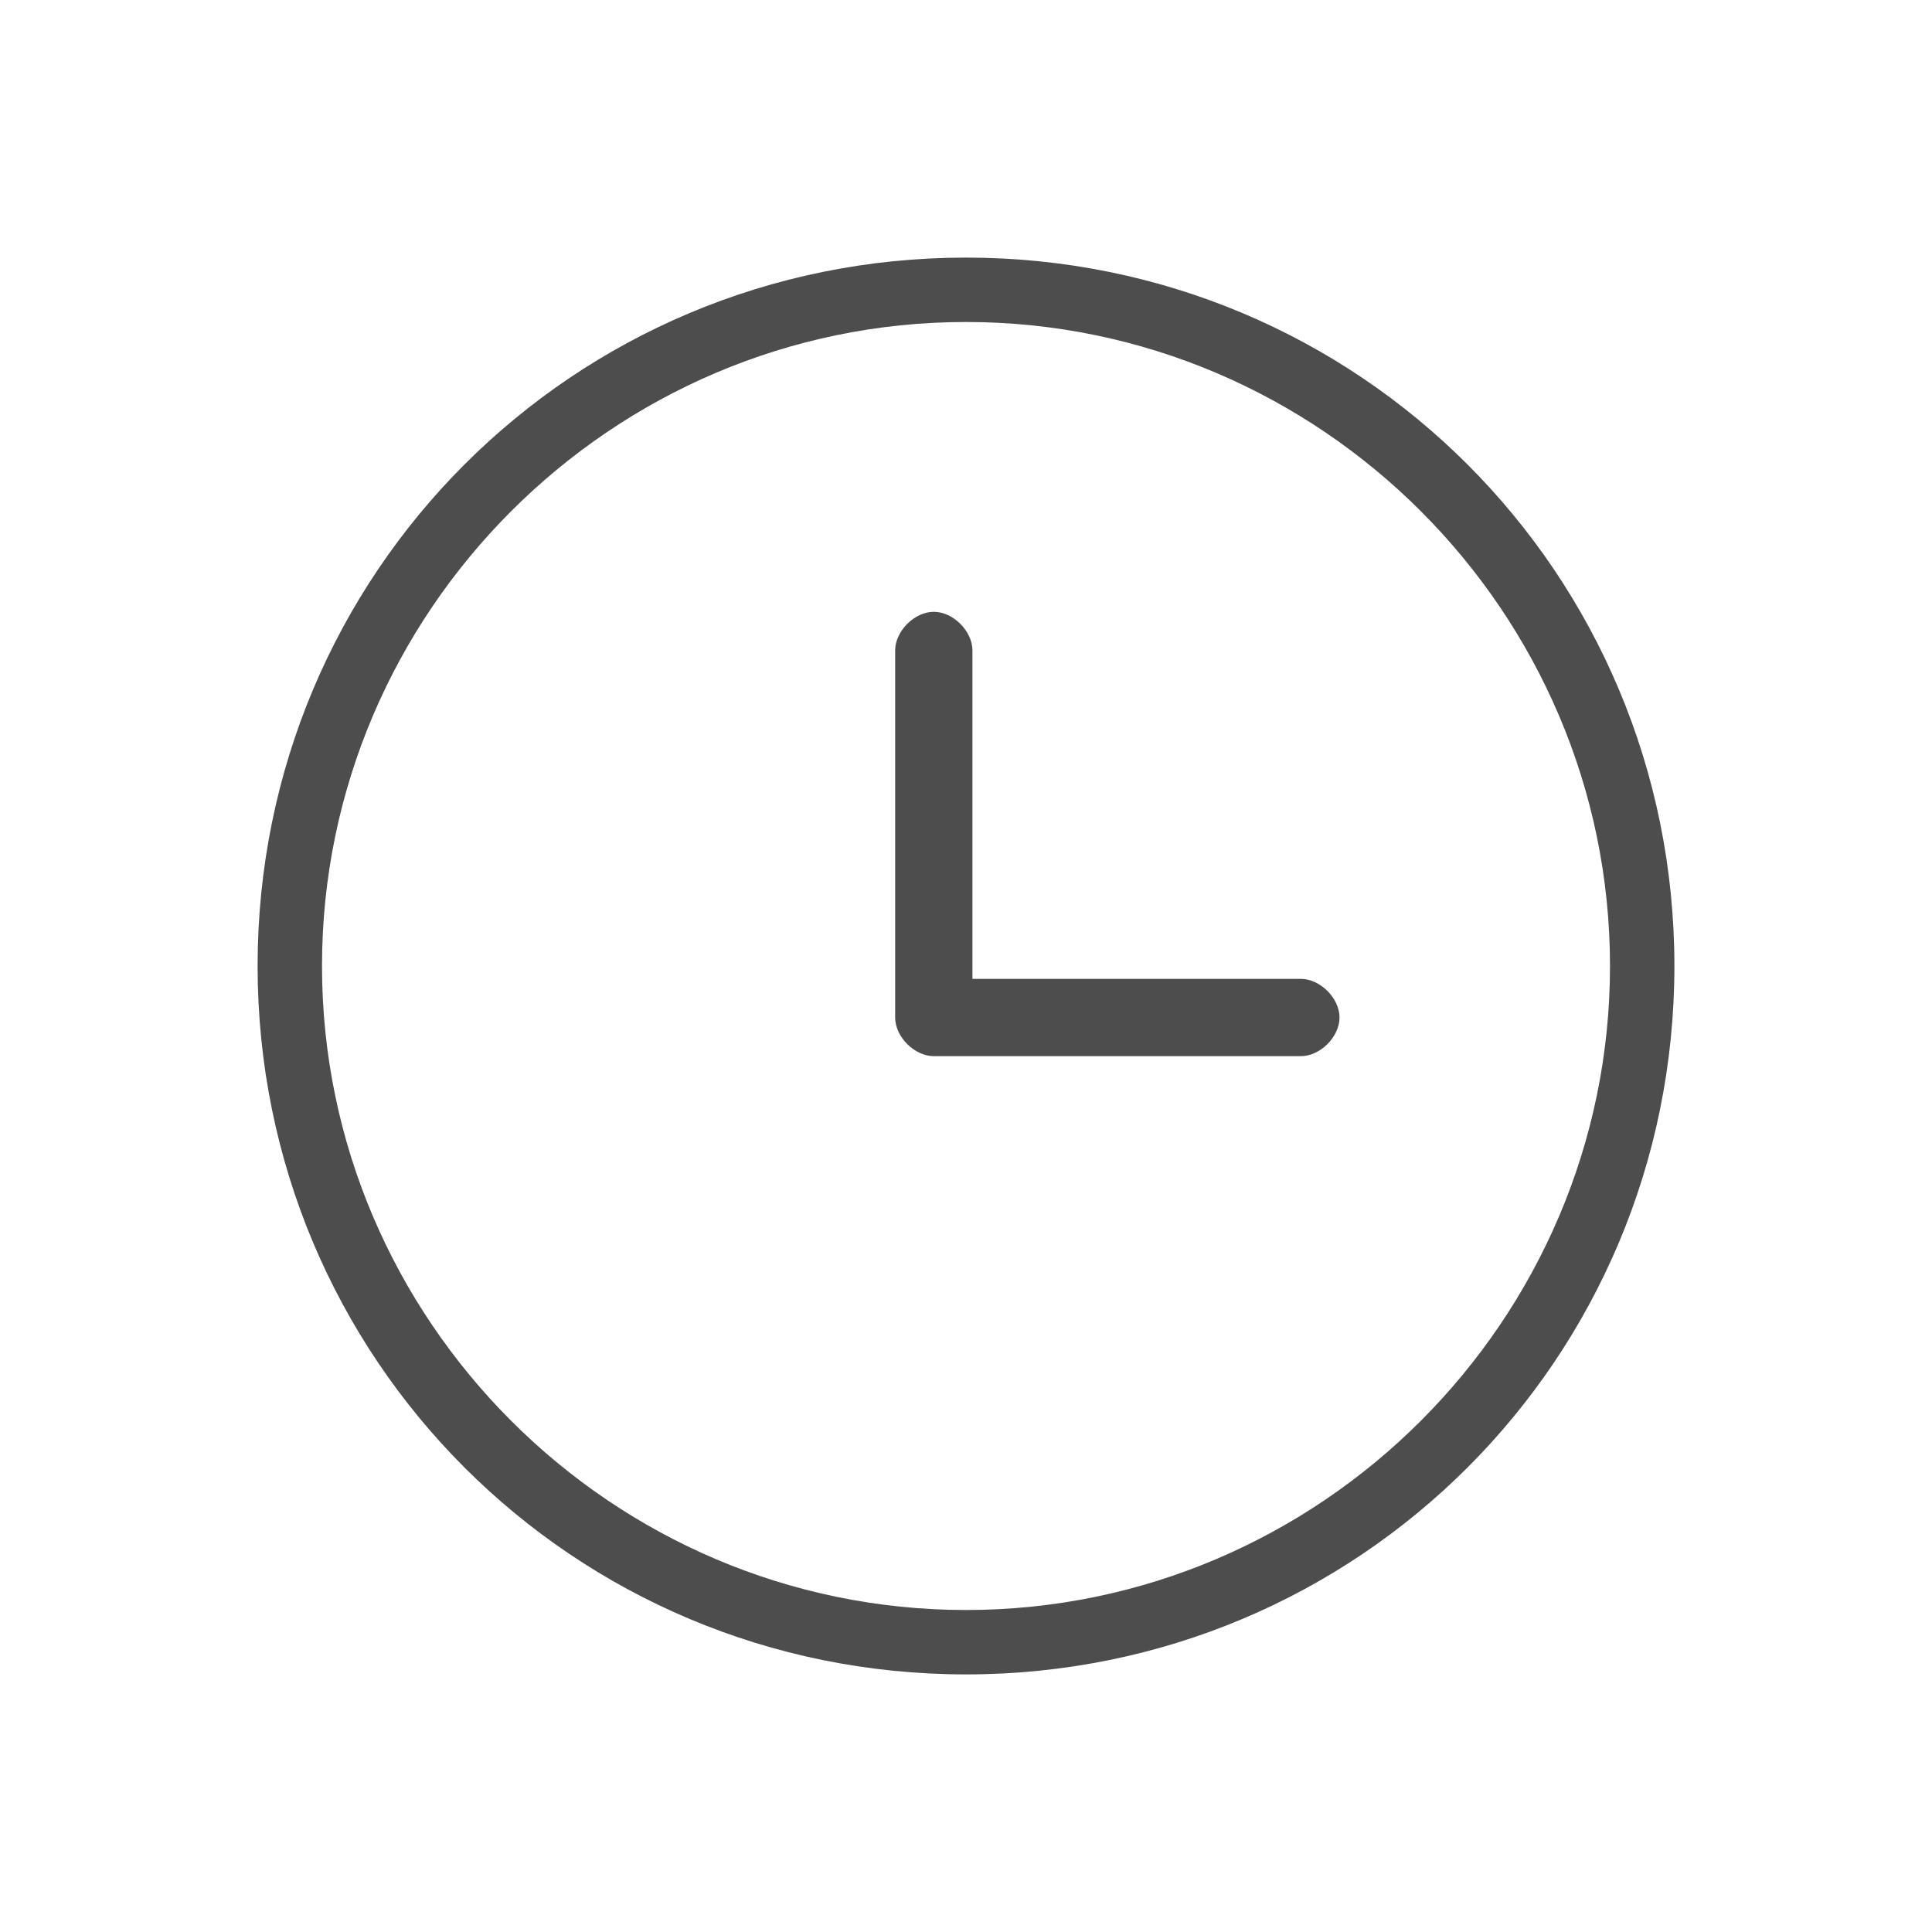 <?xml version="1.0" encoding="utf-8"?>
<!-- Generator: Adobe Illustrator 21.0.0, SVG Export Plug-In . SVG Version: 6.00 Build 0)  -->
<svg version="1.1" id="图层_1" xmlns="http://www.w3.org/2000/svg" xmlns:xlink="http://www.w3.org/1999/xlink" x="0px" y="0px"
	 viewBox="0 0 30 30" style="enable-background:new 0 0 30 30;" xml:space="preserve">
<style type="text/css">
	.st0{fill:#4D4D4D;}
</style>
<path class="st0" d="M15,26C8.9,26,4,21.1,4,15S8.9,4,15,4s11,4.9,11,11S21.1,26,15,26z M15,5C9.5,5,5,9.5,5,15s4.5,10,10,10
	s10-4.5,10-10S20.5,5,15,5z"/>
<path class="st0" d="M20.2,15.2h-5.1v-5.1c0-0.3-0.3-0.6-0.6-0.6s-0.6,0.3-0.6,0.6v5.7c0,0.3,0.3,0.6,0.6,0.6h5.7
	c0.3,0,0.6-0.3,0.6-0.6C20.8,15.5,20.5,15.2,20.2,15.2z"/>
</svg>
